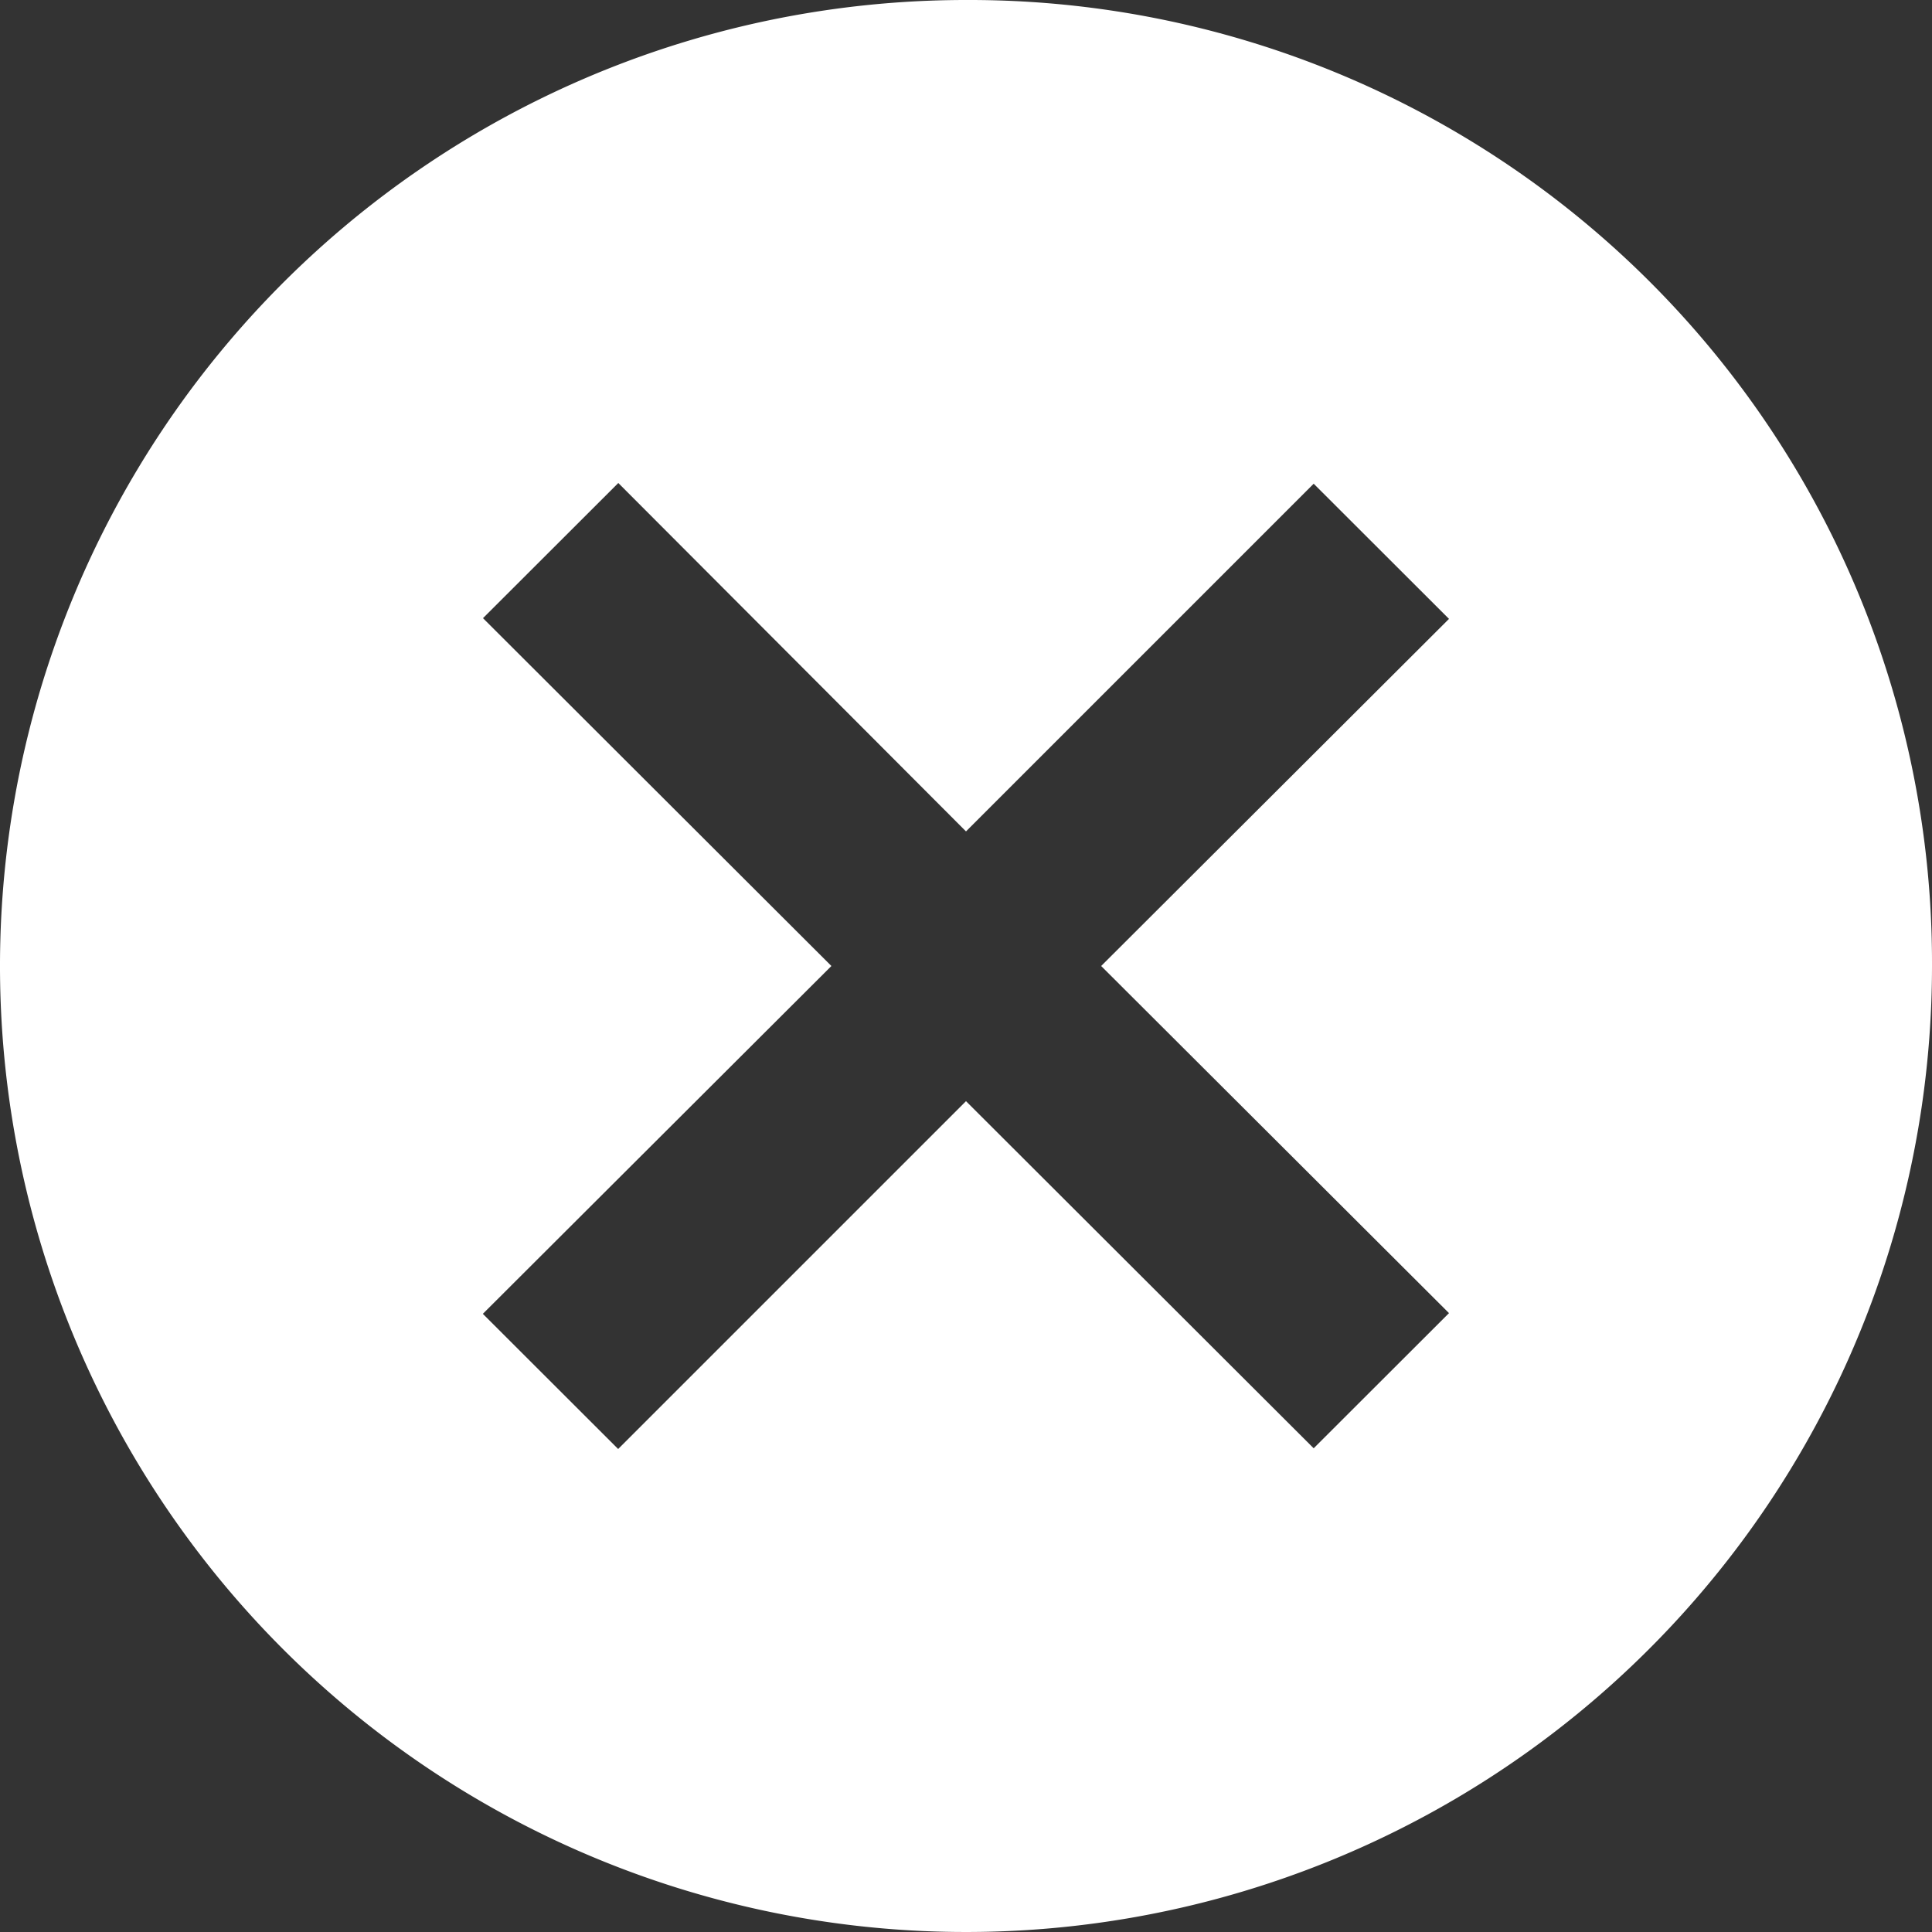 <svg xmlns="http://www.w3.org/2000/svg" width="13.536" height="13.536" viewBox="0 0 13.536 13.536">
  <rect x="0" y="0" width="13.536" height="13.536" fill="#333333" stroke="none"/>
  <path id="Icon_ionic-md-close-circle" data-name="Icon ionic-md-close-circle" d="M10.143,3.375a6.768,6.768,0,1,0,6.768,6.768A6.745,6.745,0,0,0,10.143,3.375Zm3.384,9.2-.948.947L10.143,11.09,7.706,13.527l-.948-.947L9.2,10.143,6.759,7.706l.948-.947L10.143,9.2l2.436-2.436.948.947L11.09,10.143Z" transform="translate(-3.375 -3.375)" fill="#fff"/>
</svg>
